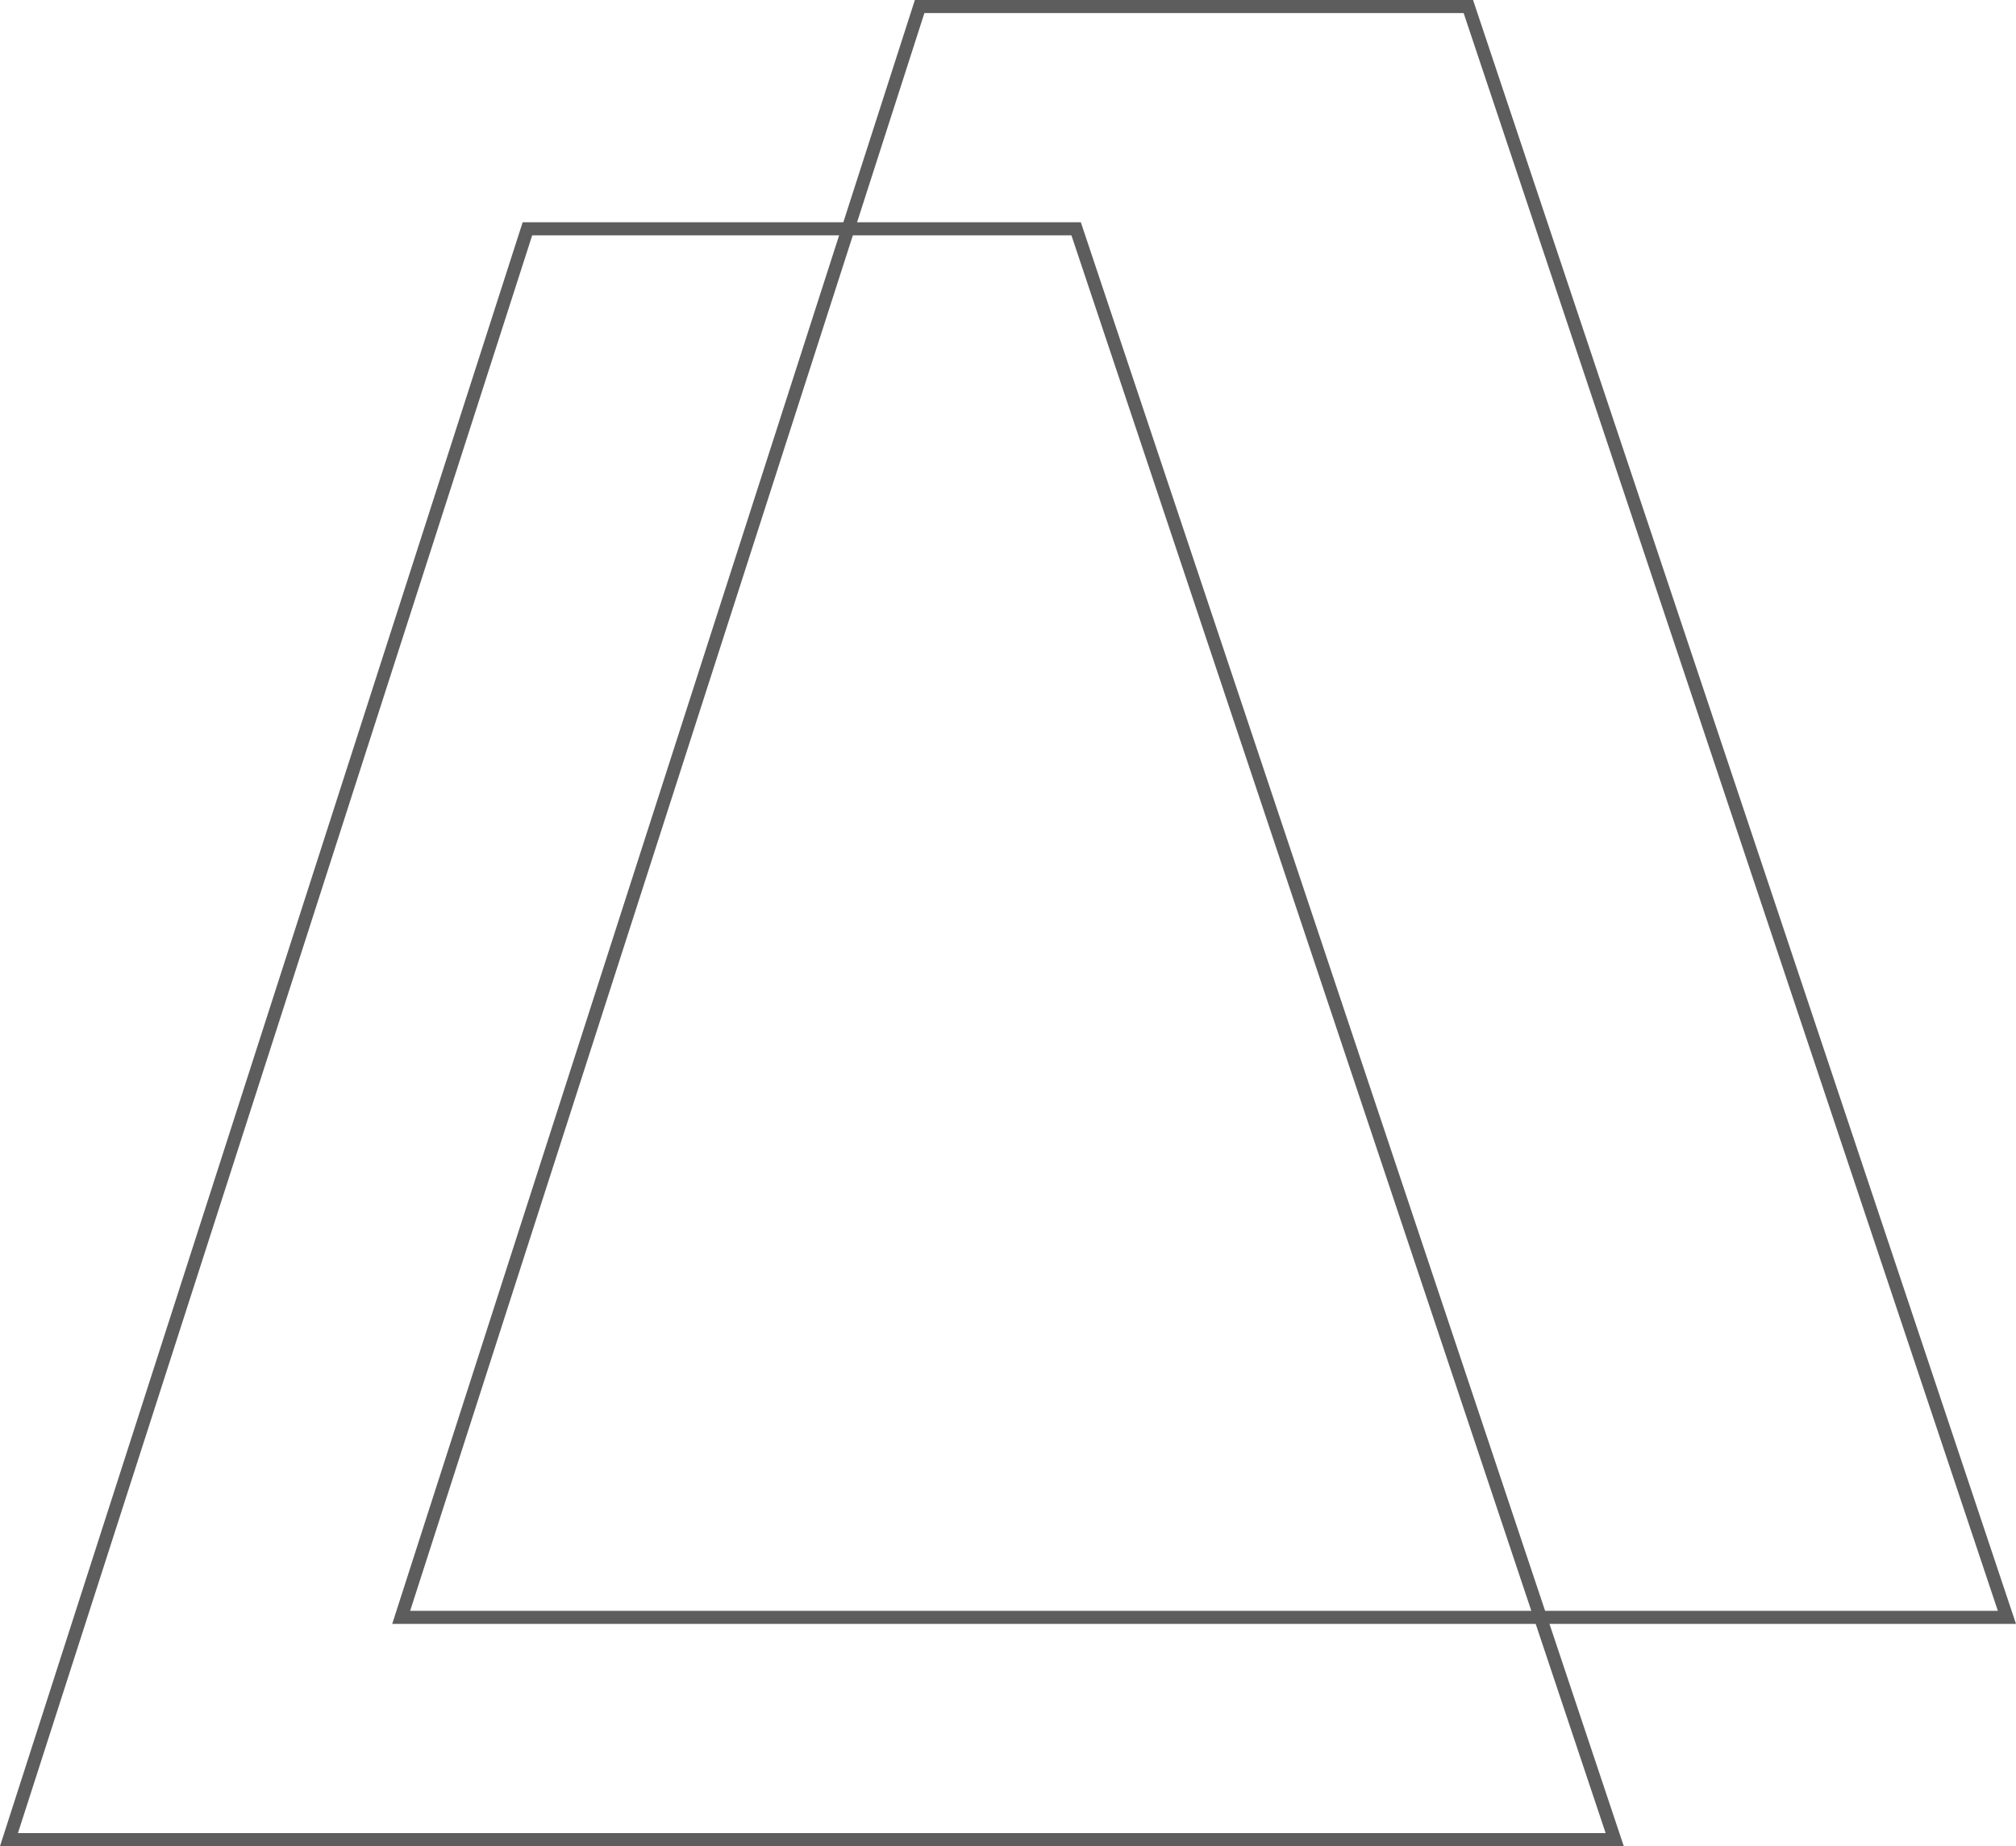 <svg xmlns="http://www.w3.org/2000/svg" viewBox="0 0 154.203 141.203">
  <defs>
    <style>
      .cls-1 {
        fill: none;
      }

      .cls-2, .cls-3 {
        stroke: none;
      }

      .cls-3 {
        fill: #5d5d5d;
      }
    </style>
  </defs>
  <g id="Group_6" data-name="Group 6" transform="translate(-351 -1239.537)">
    <g id="Path_5" data-name="Path 5" class="cls-1" transform="translate(381 1239.537)">
      <path class="cls-2" d="M39.978,0H82.673l28.909,86.456L124.2,124.2H0Z"/>
      <path class="cls-3" d="M 40.707 1 L 1.372 123.203 L 122.815 123.203 L 110.633 86.773 L 81.953 1 L 40.707 1 M 39.978 0 L 82.673 0 C 82.673 0 101.199 55.405 111.582 86.456 C 121.964 117.507 124.203 124.203 124.203 124.203 L 0 124.203 L 39.978 0 Z"/>
    </g>
    <g id="Path_24" data-name="Path 24" class="cls-1" transform="translate(351 1256.537)">
      <path class="cls-2" d="M39.978,0H82.673l28.909,86.456L124.2,124.2H0Z"/>
      <path class="cls-3" d="M 40.707 1 L 1.372 123.203 L 122.815 123.203 L 110.633 86.773 L 81.953 1 L 40.707 1 M 39.978 0 L 82.673 0 C 82.673 0 101.199 55.405 111.582 86.456 C 121.964 117.507 124.203 124.203 124.203 124.203 L 0 124.203 L 39.978 0 Z"/>
    </g>
  </g>
</svg>
